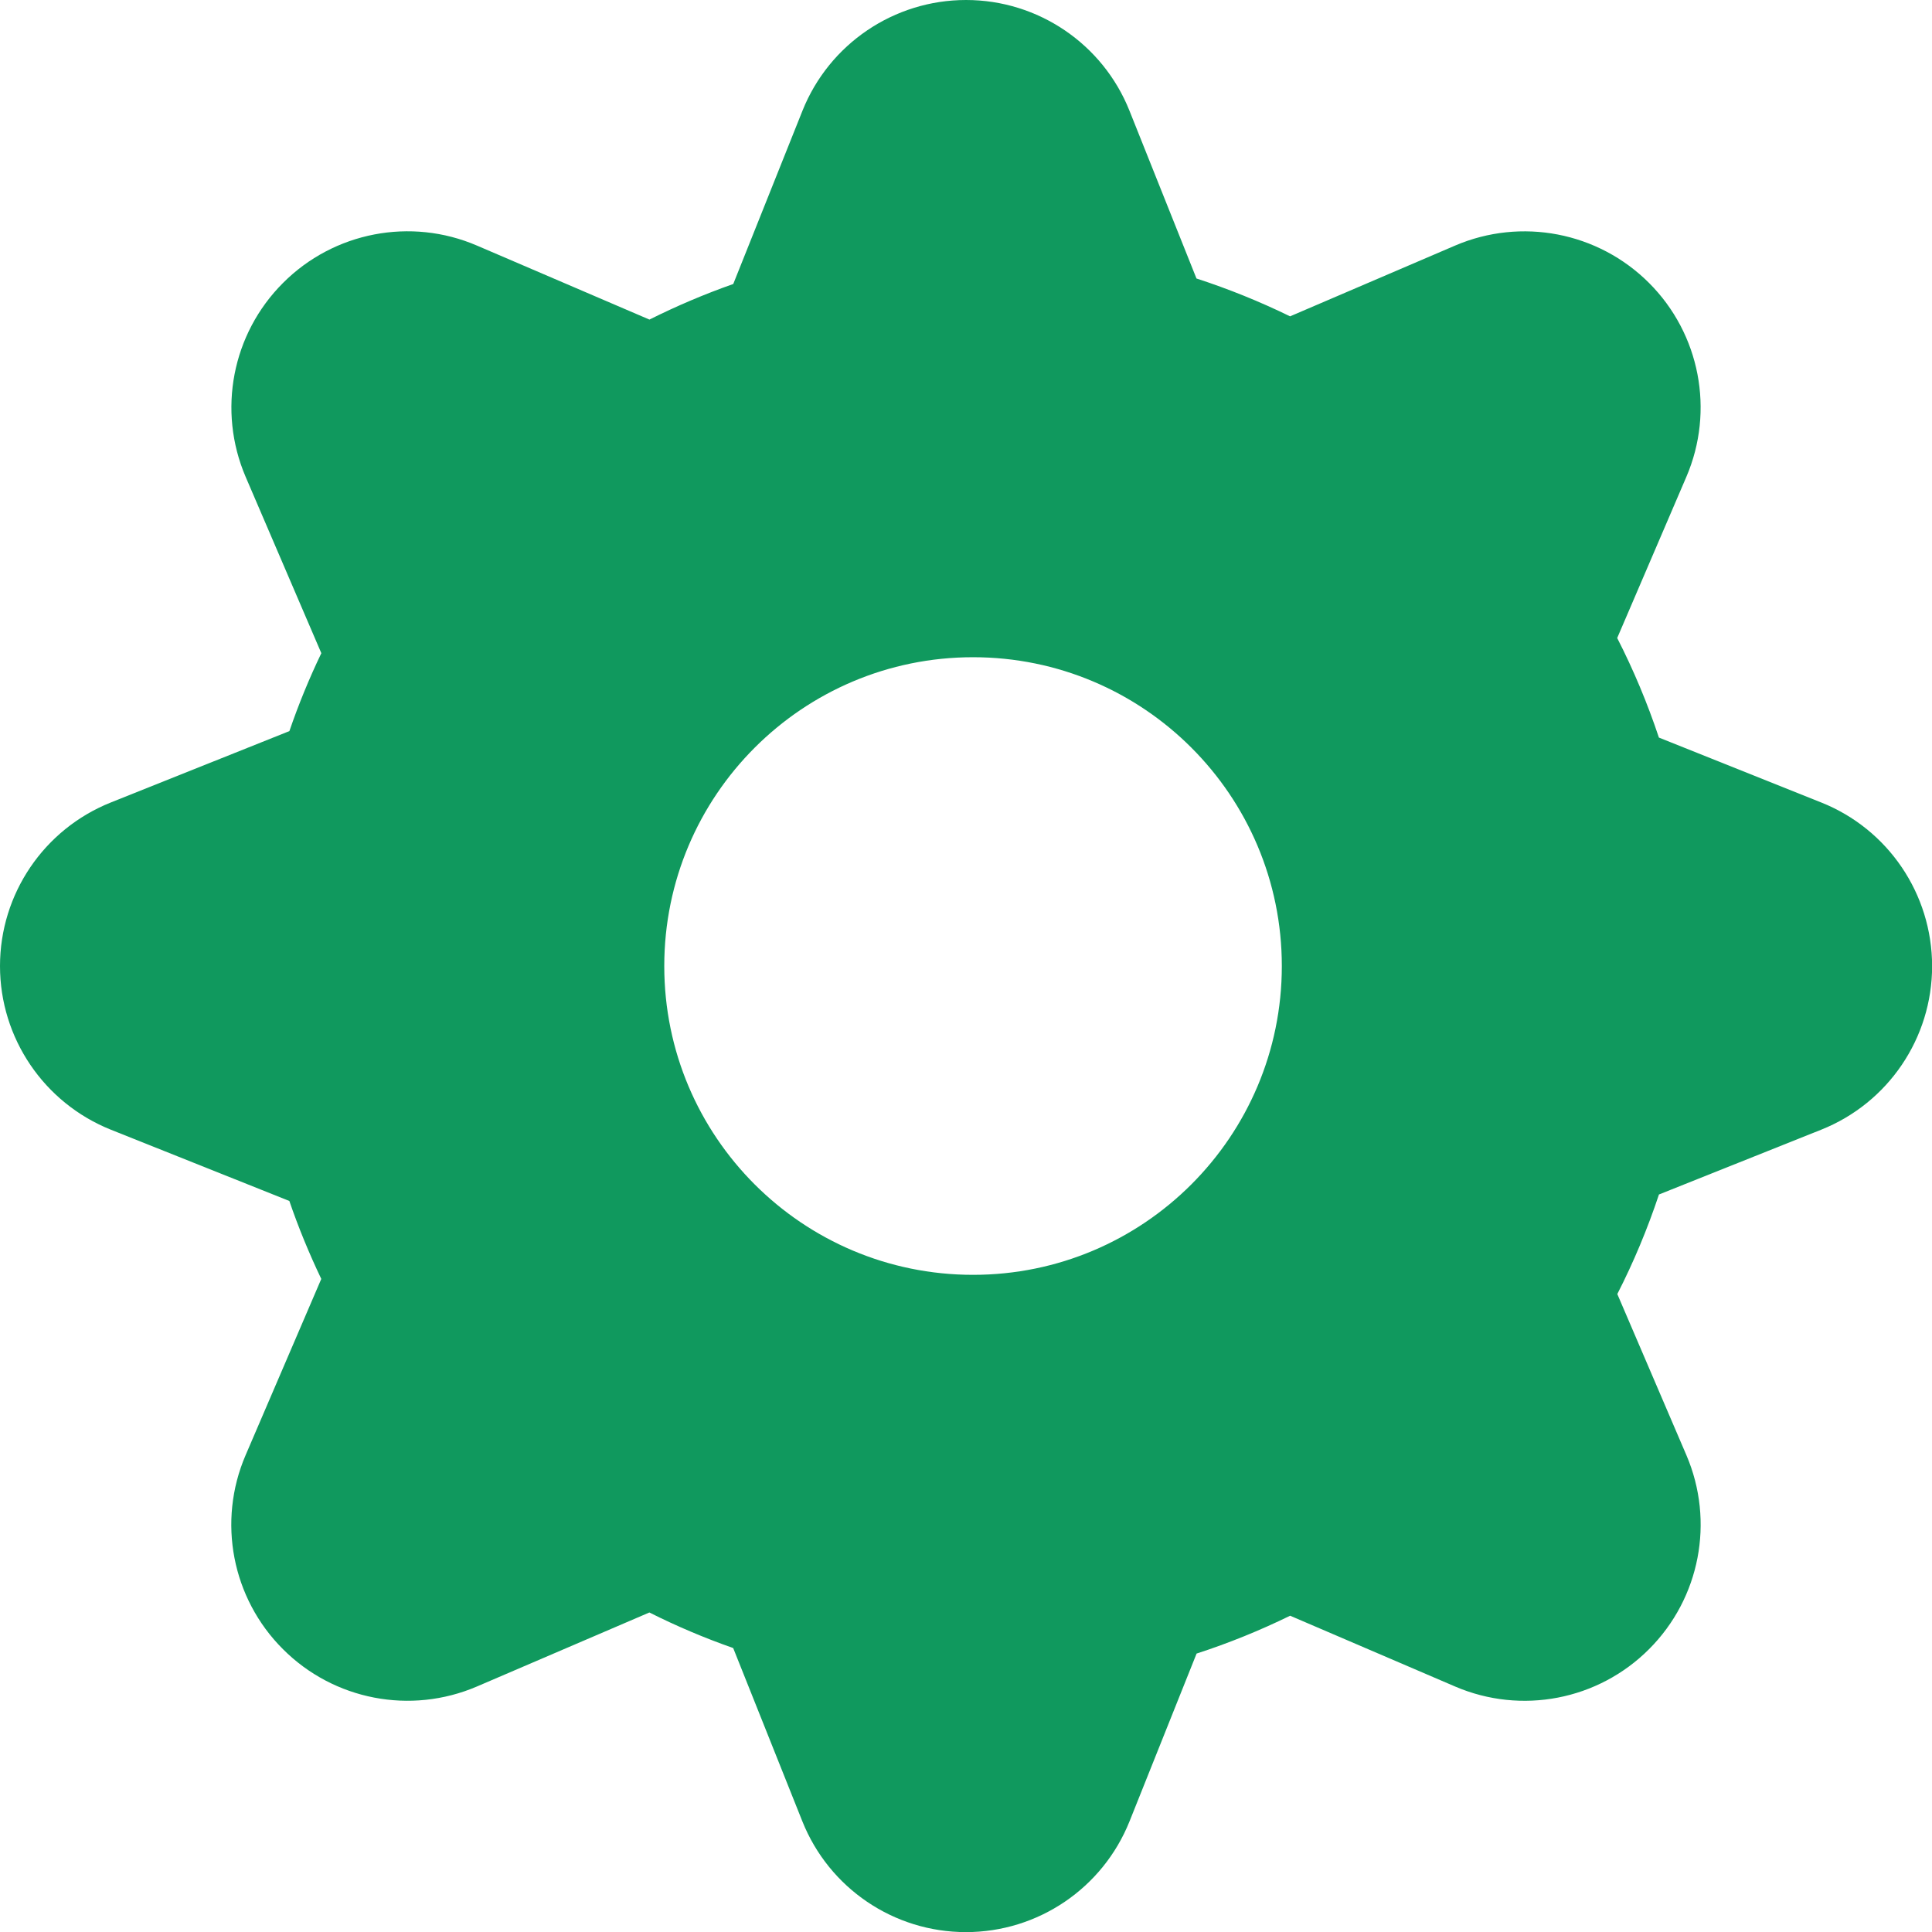 <svg width="34" height="34" viewBox="0 0 34 34" fill="none" xmlns="http://www.w3.org/2000/svg">
<g clip-path="url(#clip0)">
<path d="M32.05 14.122L29.194 12.98C28.992 12.374 28.747 11.789 28.46 11.228L29.677 8.392C30.177 7.227 29.917 5.875 29.02 4.979C28.122 4.082 26.771 3.823 25.607 4.322L22.703 5.567C22.173 5.308 21.624 5.086 21.056 4.901L19.877 1.949C19.408 0.773 18.268 0 17.001 0C15.733 0 14.592 0.773 14.122 1.949L12.904 4.998C12.396 5.177 11.905 5.386 11.429 5.624L8.394 4.322C7.229 3.821 5.876 4.082 4.981 4.979C4.083 5.876 3.824 7.227 4.323 8.392L5.655 11.495C5.442 11.938 5.254 12.396 5.093 12.866L1.951 14.122C0.773 14.592 0 15.732 0 17.001C0 18.268 0.773 19.408 1.949 19.88L5.092 21.135C5.253 21.605 5.442 22.063 5.654 22.507L4.322 25.609C3.821 26.774 4.082 28.127 4.979 29.022C5.876 29.92 7.227 30.179 8.392 29.68L11.428 28.377C11.903 28.616 12.396 28.825 12.903 29.003L14.12 32.052C14.59 33.229 15.73 34.002 16.999 34.002C18.268 34.002 19.407 33.229 19.878 32.052L21.058 29.1C21.626 28.916 22.174 28.693 22.704 28.434L25.608 29.68C26.773 30.18 28.125 29.92 29.021 29.022C29.918 28.125 30.177 26.774 29.678 25.609L28.462 22.773C28.749 22.212 28.993 21.627 29.195 21.021L32.052 19.88C33.229 19.41 34.002 18.27 34.002 17.001C34 15.732 33.229 14.592 32.05 14.122ZM22.558 17.001C22.558 20.001 20.125 22.435 17.124 22.435C14.122 22.435 11.69 20.003 11.69 17.001C11.69 14 14.122 11.566 17.124 11.566C20.125 11.566 22.558 13.999 22.558 17.001Z" fill="#10995E"/>
</g>
<defs>
<clipPath id="clip0">
<rect width="34" height="34" fill="white"/>
</clipPath>
</defs>
</svg>
